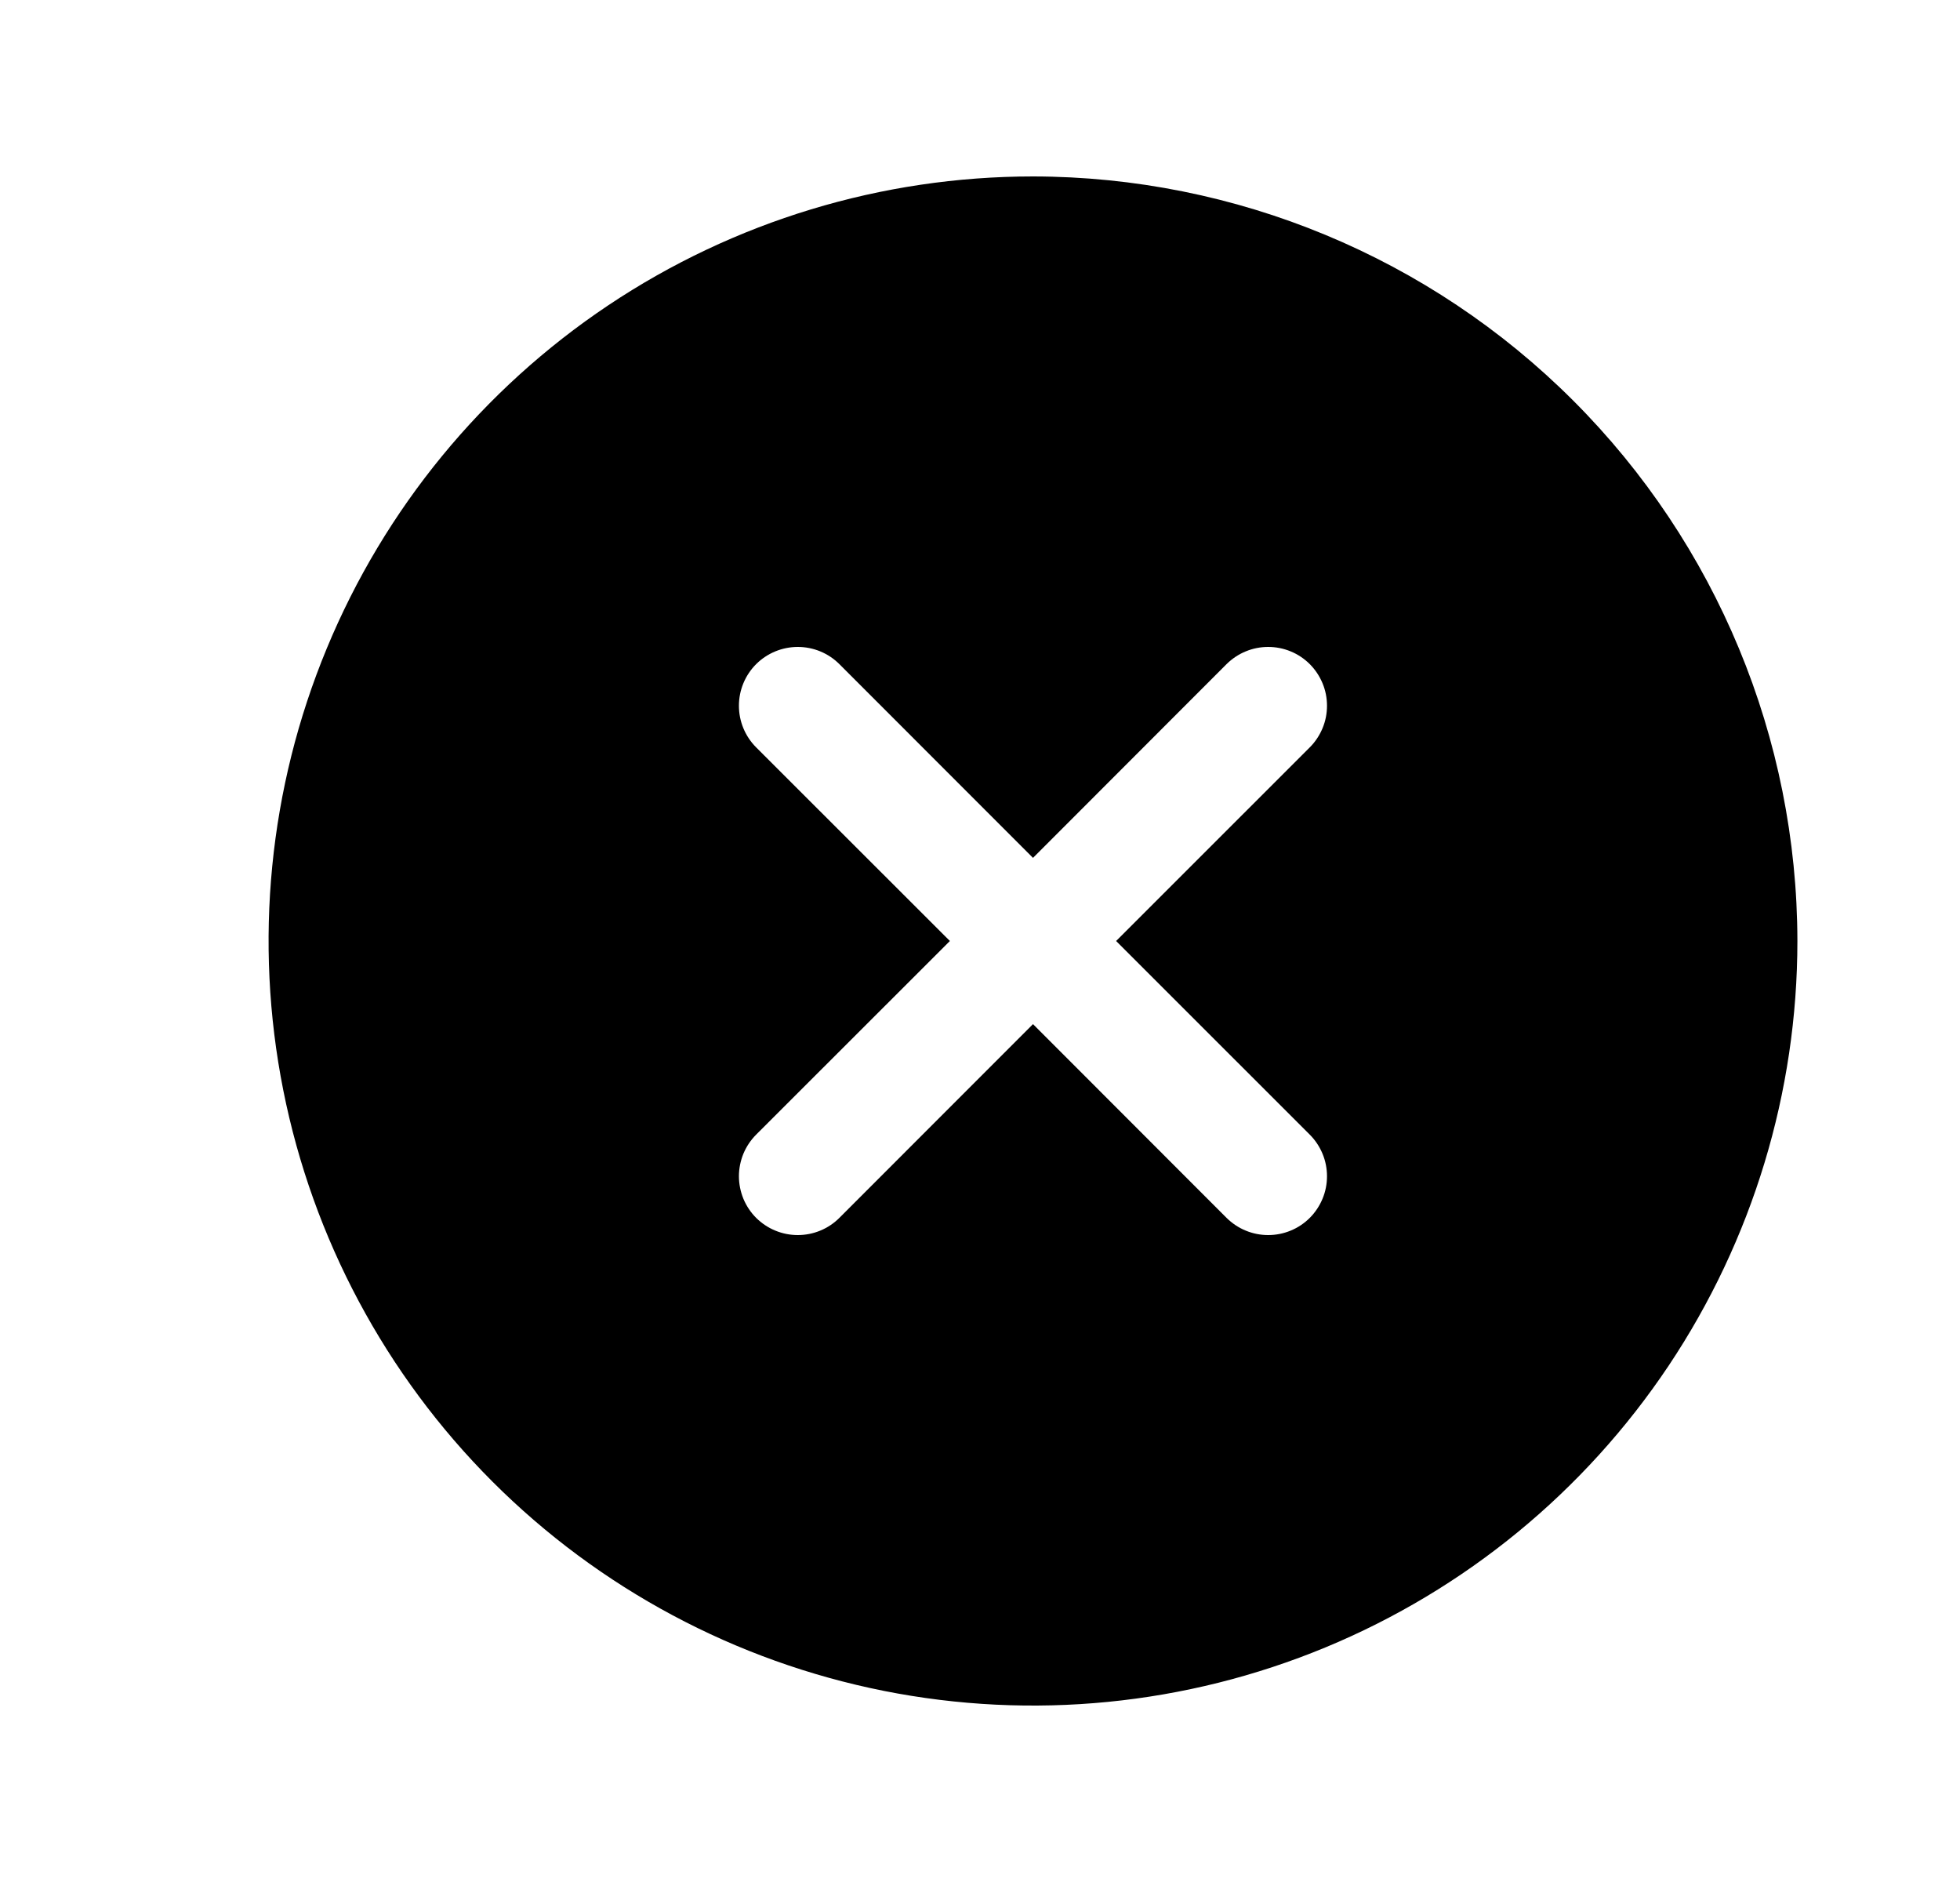 <svg width="25" height="24" viewBox="0 0 24 24" fill="none" xmlns="http://www.w3.org/2000/svg">
<path d="M12.676 2.25C10.747 2.25 8.862 2.822 7.259 3.893C5.656 4.965 4.406 6.487 3.668 8.269C2.93 10.05 2.737 12.011 3.113 13.902C3.489 15.793 4.418 17.531 5.781 18.894C7.145 20.258 8.882 21.186 10.774 21.563C12.665 21.939 14.625 21.746 16.407 21.008C18.189 20.27 19.711 19.02 20.783 17.417C21.854 15.813 22.426 13.928 22.426 12C22.423 9.415 21.395 6.937 19.567 5.109C17.739 3.281 15.261 2.253 12.676 2.25ZM16.206 14.469C16.276 14.539 16.331 14.622 16.369 14.713C16.407 14.804 16.426 14.902 16.426 15C16.426 15.098 16.407 15.196 16.369 15.287C16.331 15.378 16.276 15.461 16.206 15.531C16.137 15.6 16.054 15.656 15.963 15.693C15.872 15.731 15.774 15.75 15.676 15.75C15.577 15.75 15.48 15.731 15.389 15.693C15.298 15.656 15.215 15.6 15.145 15.531L12.676 13.06L10.206 15.531C10.137 15.6 10.054 15.656 9.963 15.693C9.872 15.731 9.774 15.75 9.676 15.75C9.577 15.75 9.48 15.731 9.389 15.693C9.298 15.656 9.215 15.6 9.145 15.531C9.075 15.461 9.02 15.378 8.982 15.287C8.945 15.196 8.925 15.098 8.925 15C8.925 14.902 8.945 14.804 8.982 14.713C9.02 14.622 9.075 14.539 9.145 14.469L11.616 12L9.145 9.531C9.004 9.39 8.925 9.199 8.925 9C8.925 8.801 9.004 8.61 9.145 8.469C9.286 8.329 9.477 8.25 9.676 8.25C9.875 8.25 10.066 8.329 10.206 8.469L12.676 10.94L15.145 8.469C15.215 8.4 15.298 8.344 15.389 8.307C15.48 8.269 15.577 8.25 15.676 8.25C15.774 8.25 15.872 8.269 15.963 8.307C16.054 8.344 16.137 8.4 16.206 8.469C16.276 8.539 16.331 8.622 16.369 8.713C16.407 8.804 16.426 8.901 16.426 9C16.426 9.099 16.407 9.196 16.369 9.287C16.331 9.378 16.276 9.461 16.206 9.531L13.736 12L16.206 14.469Z" fill="black" style="fill:black;fill-opacity:1;"/>
</svg>
